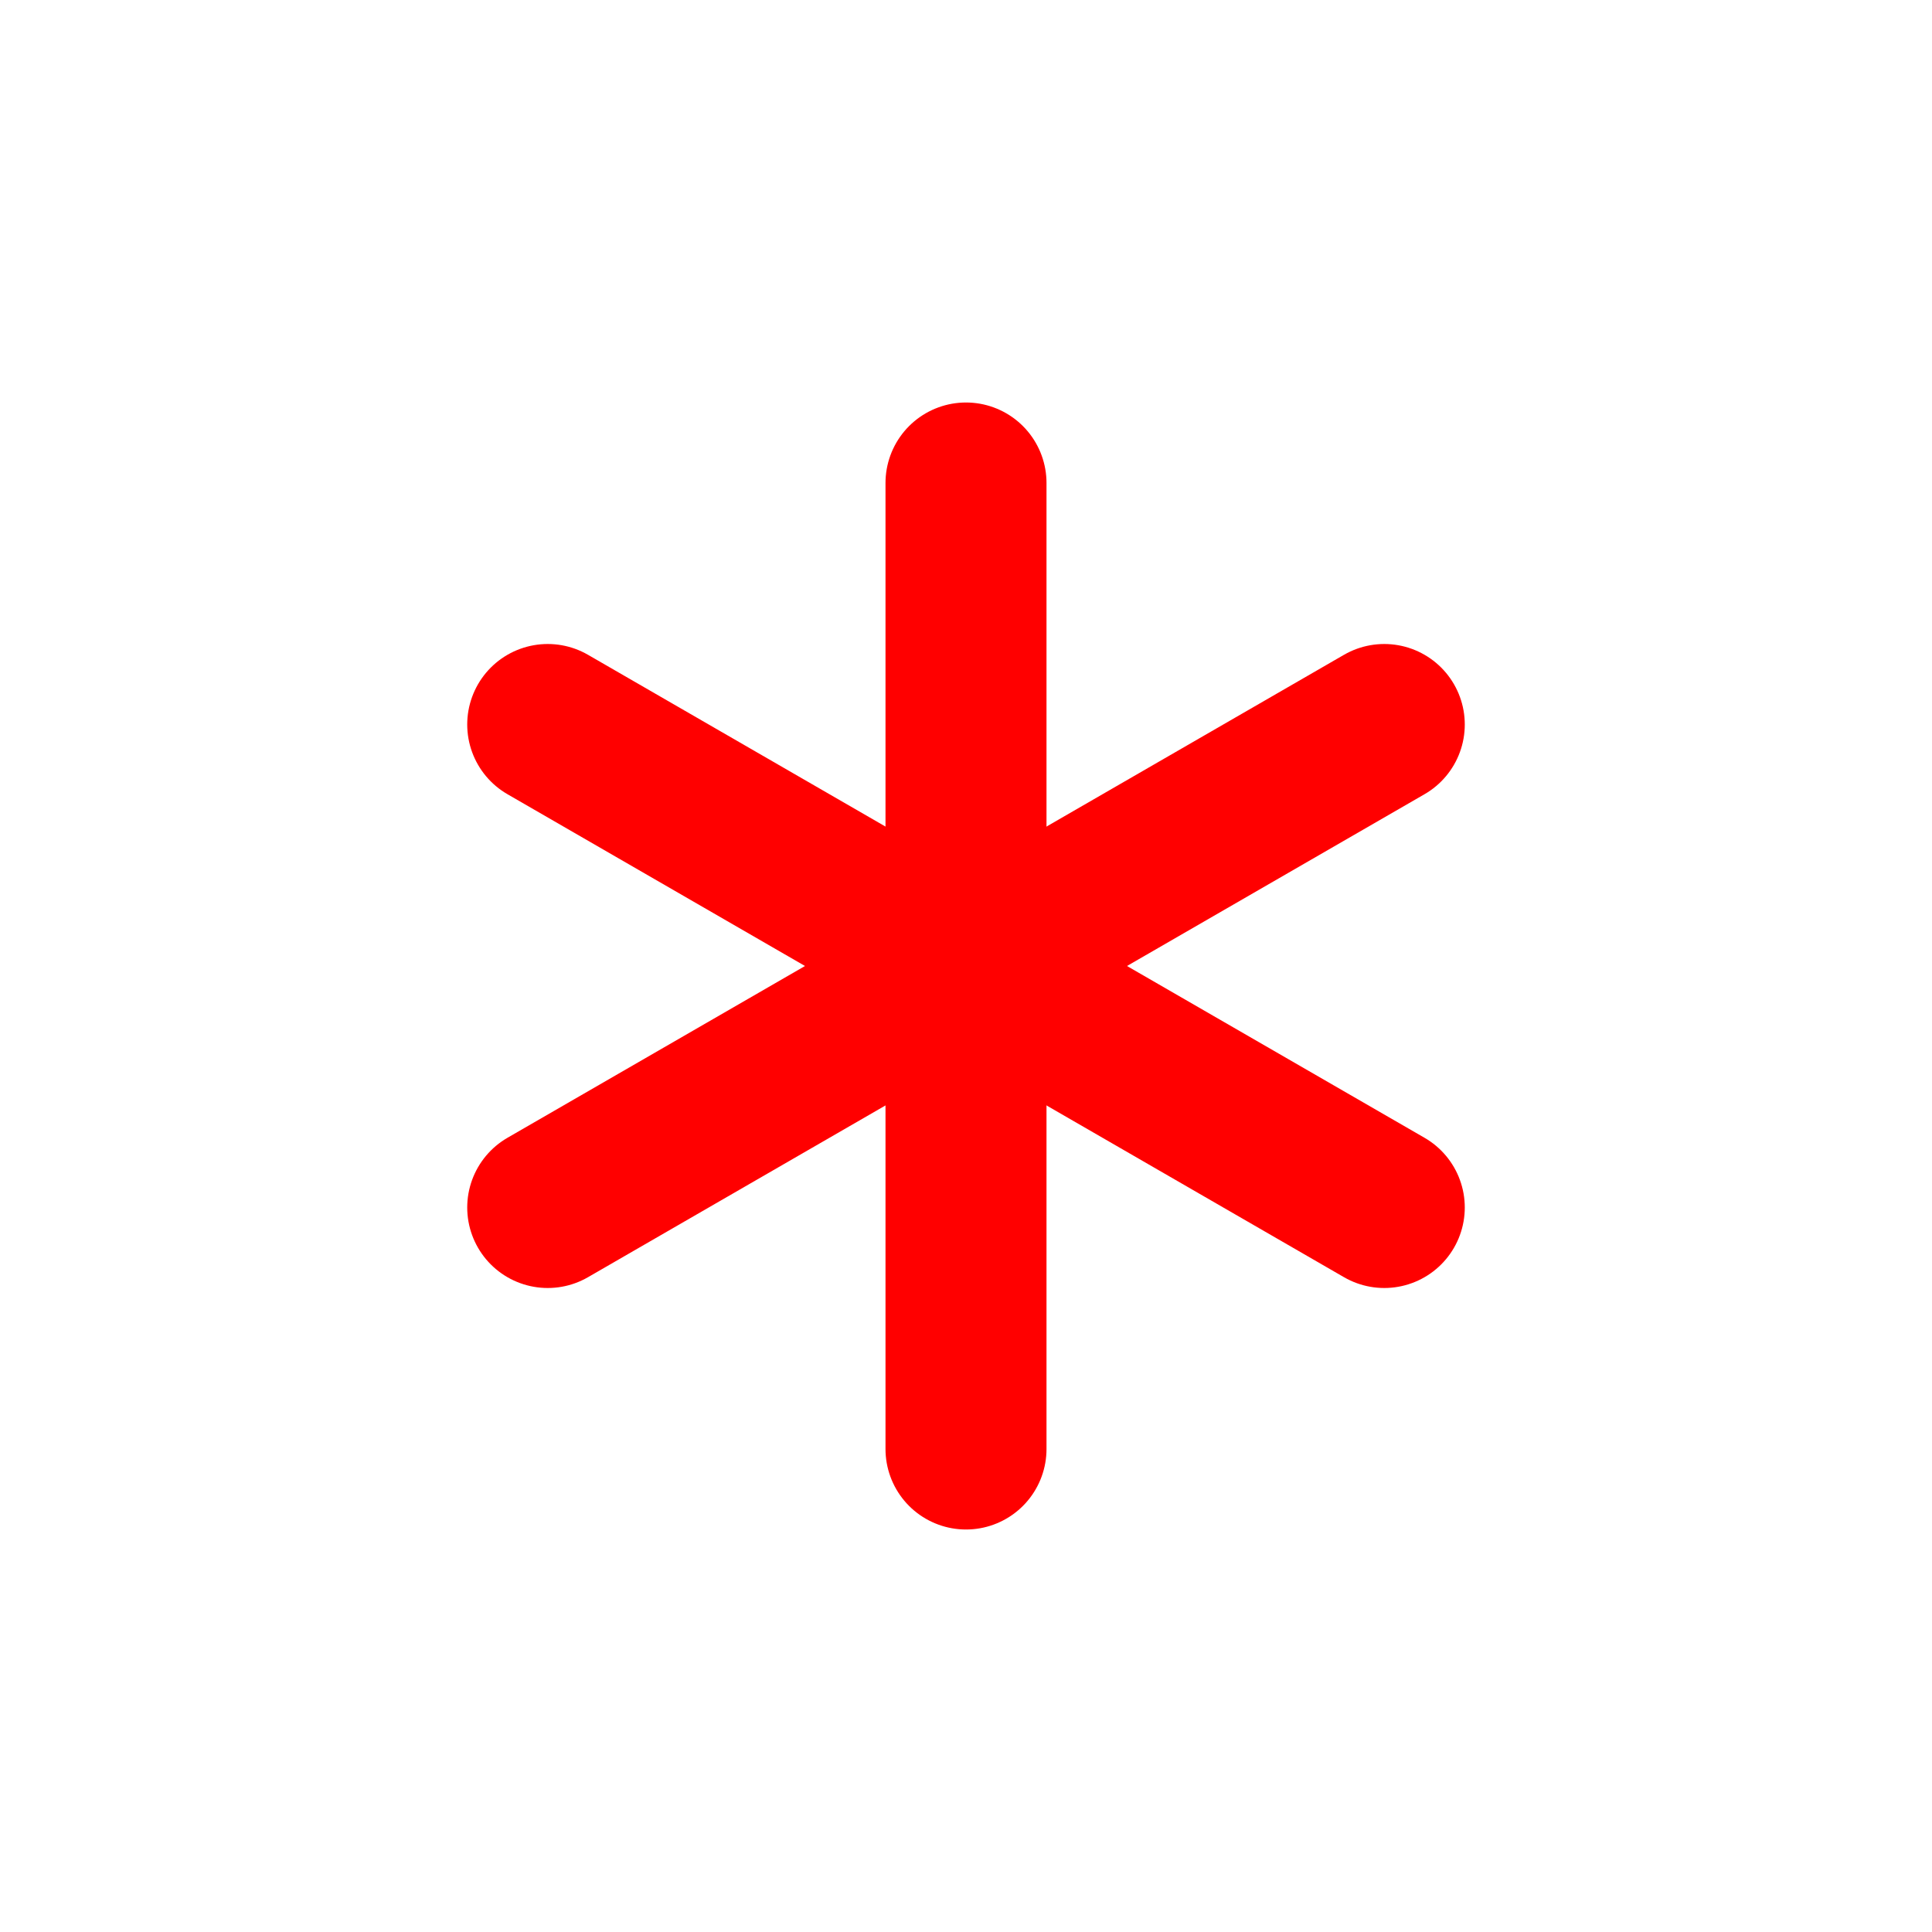 <svg xmlns="http://www.w3.org/2000/svg" width="16" height="16" viewBox="0 0 24 24" fill="none" stroke="#ff0000" stroke-width="2" stroke-linecap="round" stroke-linejoin="round" class="lucide lucide-asterisk"><path d="M12 6v12"/><path d="M17.196 9 6.804 15"/><path d="m6.804 9 10.392 6"/></svg>